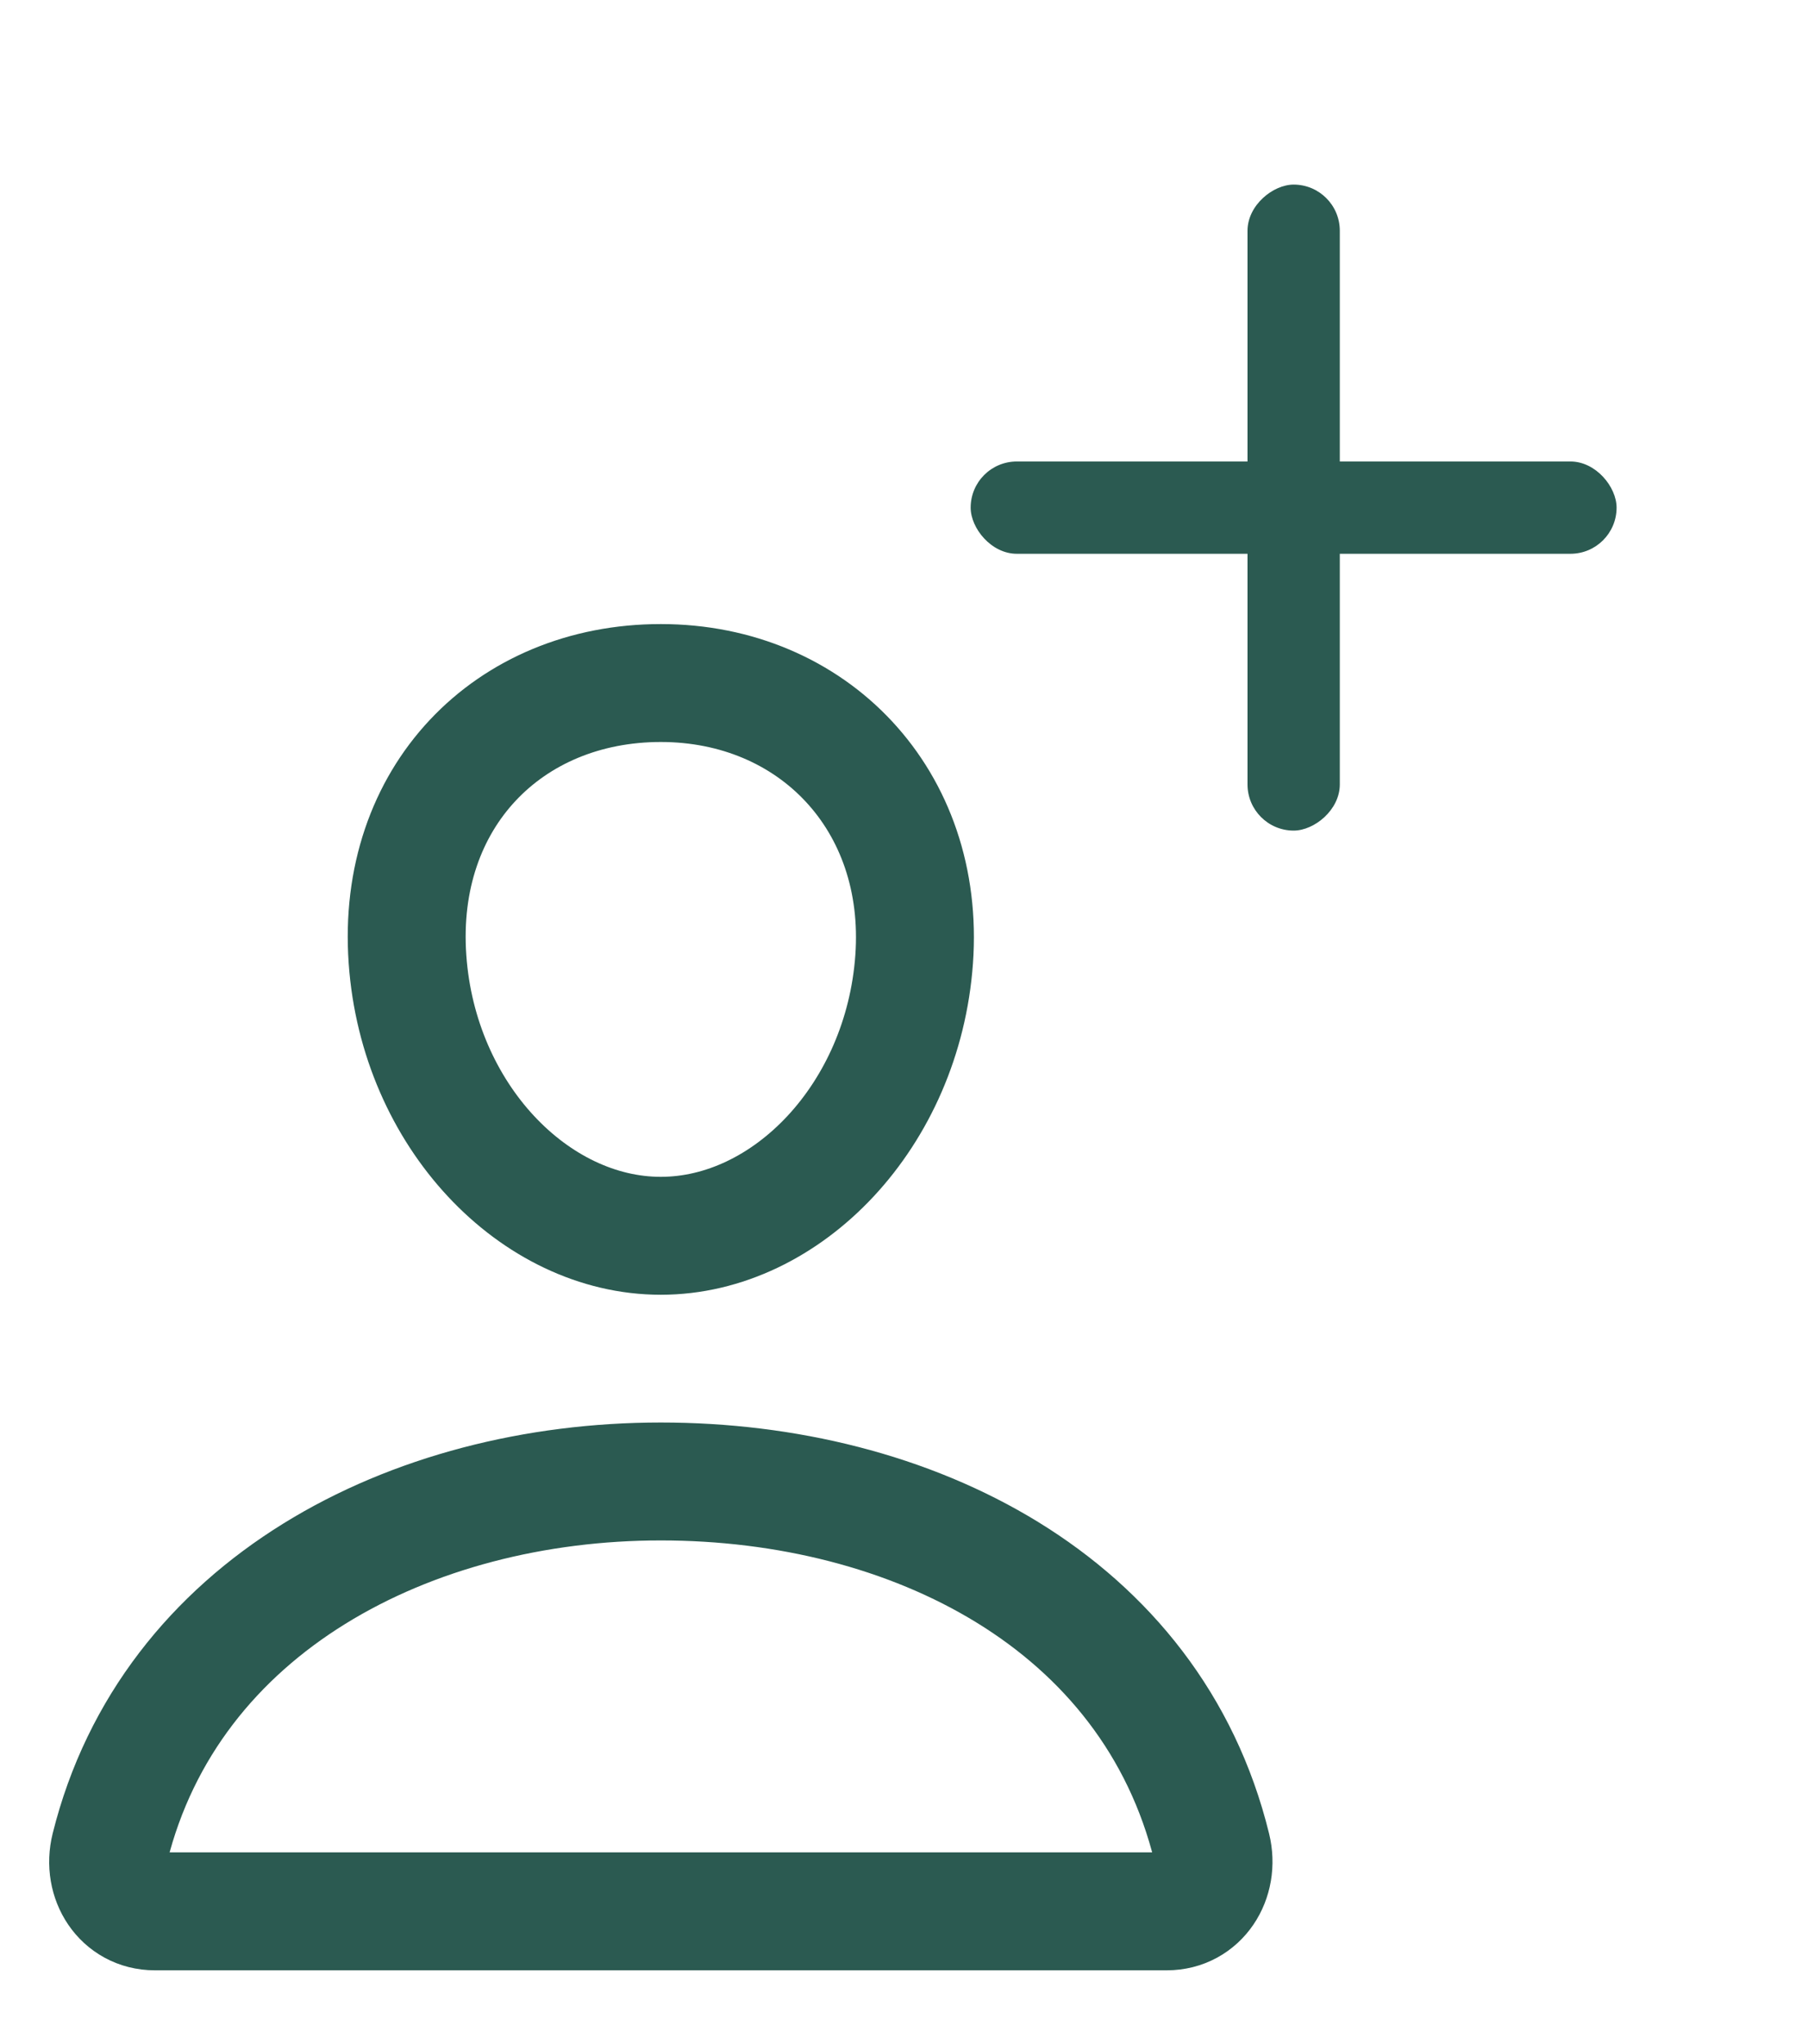<svg width="23" height="26" viewBox="0 0 23 26" fill="none" xmlns="http://www.w3.org/2000/svg">
<path d="M11.629 12.203C11.486 14.189 10.013 15.719 8.406 15.719C6.8 15.719 5.324 14.19 5.184 12.203C5.037 10.137 6.471 8.688 8.406 8.688C10.341 8.688 11.775 10.175 11.629 12.203Z" stroke="#2B5A51" stroke-width="1.5" stroke-linecap="round" stroke-linejoin="round"/>
<path d="M8.406 18.844C5.224 18.844 2.164 20.424 1.398 23.502C1.296 23.91 1.551 24.312 1.97 24.312H14.843C15.262 24.312 15.516 23.91 15.416 23.502C14.649 20.375 11.589 18.844 8.406 18.844Z" stroke="#2B5A51" stroke-width="1.5" stroke-miterlimit="10"/>
<rect x="15.87" y="10.565" width="8.217" height="1.174" rx="0.587" transform="rotate(-90 15.87 10.565)" fill="#2B5A51"/>
<rect x="12.348" y="5.87" width="8.217" height="1.174" rx="0.587" fill="#2B5A51"/>
</svg>
